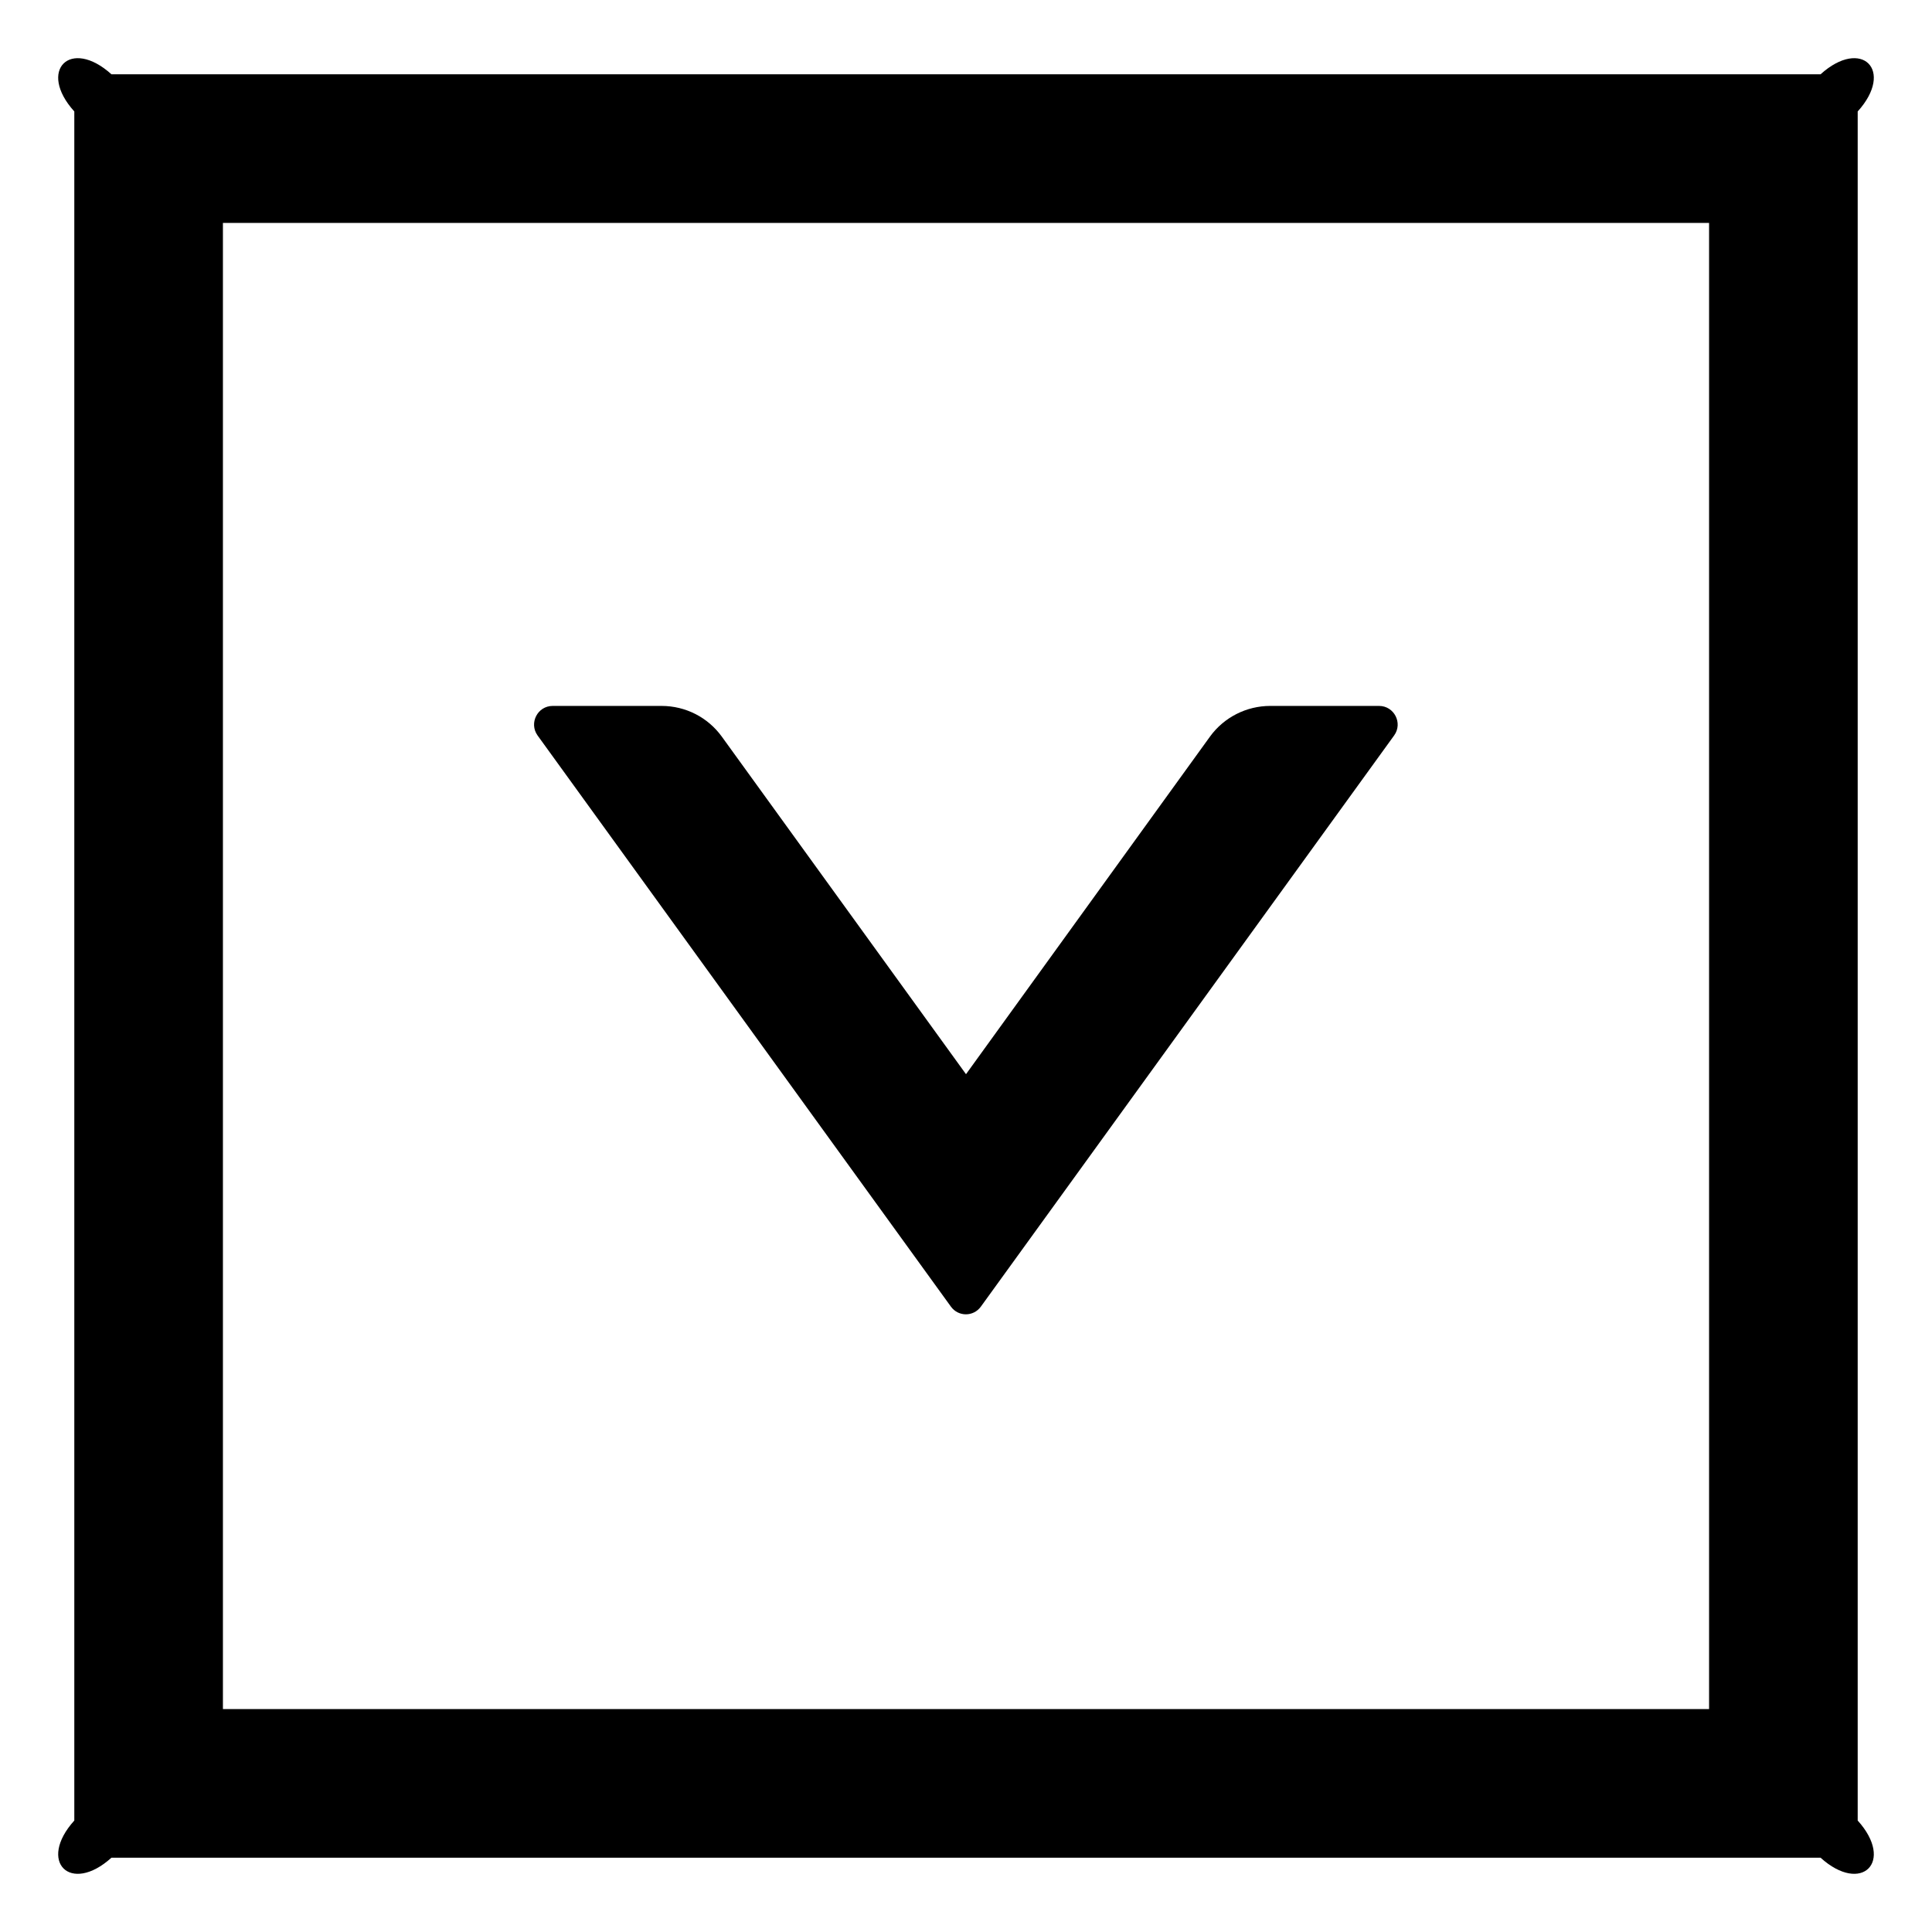 ﻿<?xml version="1.0" encoding="utf-8"?>
<svg version="1.1" xmlns:xlink="http://www.w3.org/1999/xlink" width="26px" height="26px" xmlns="http://www.w3.org/2000/svg">
  <g transform="matrix(1 0 0 1 -295 -352 )">
    <path d="M 7.234 9.897  L 12.797 17.584  C 12.897 17.722  13.1 17.722  13.2 17.584  L 18.762 9.897  C 18.881 9.731  18.762 9.5  18.559 9.5  L 17.094 9.5  C 16.775 9.5  16.472 9.653  16.284 9.912  L 13 14.456  L 9.713 9.912  C 9.525 9.653  9.225 9.5  8.903 9.5  L 7.438 9.5  C 7.234 9.5  7.116 9.731  7.234 9.897  Z M 25 1.5  C 25.5 0.947  25.053 0.5  24.5 1  L 1.5 1  C 0.947 0.5  0.5 0.947  1 1.5  L 1 24.5  C 0.5 25.053  0.947 25.5  1.5 25  L 24.5 25  C 25.053 25.5  25.5 25.053  25 24.5  L 25 1.5  Z M 23 3  L 23 23  L 3 23  L 3 3  L 23 3  Z " fill-rule="nonzero" fill="#000000" stroke="none" transform="matrix(1 0 0 1 295 352 )" />
  </g>
</svg>
